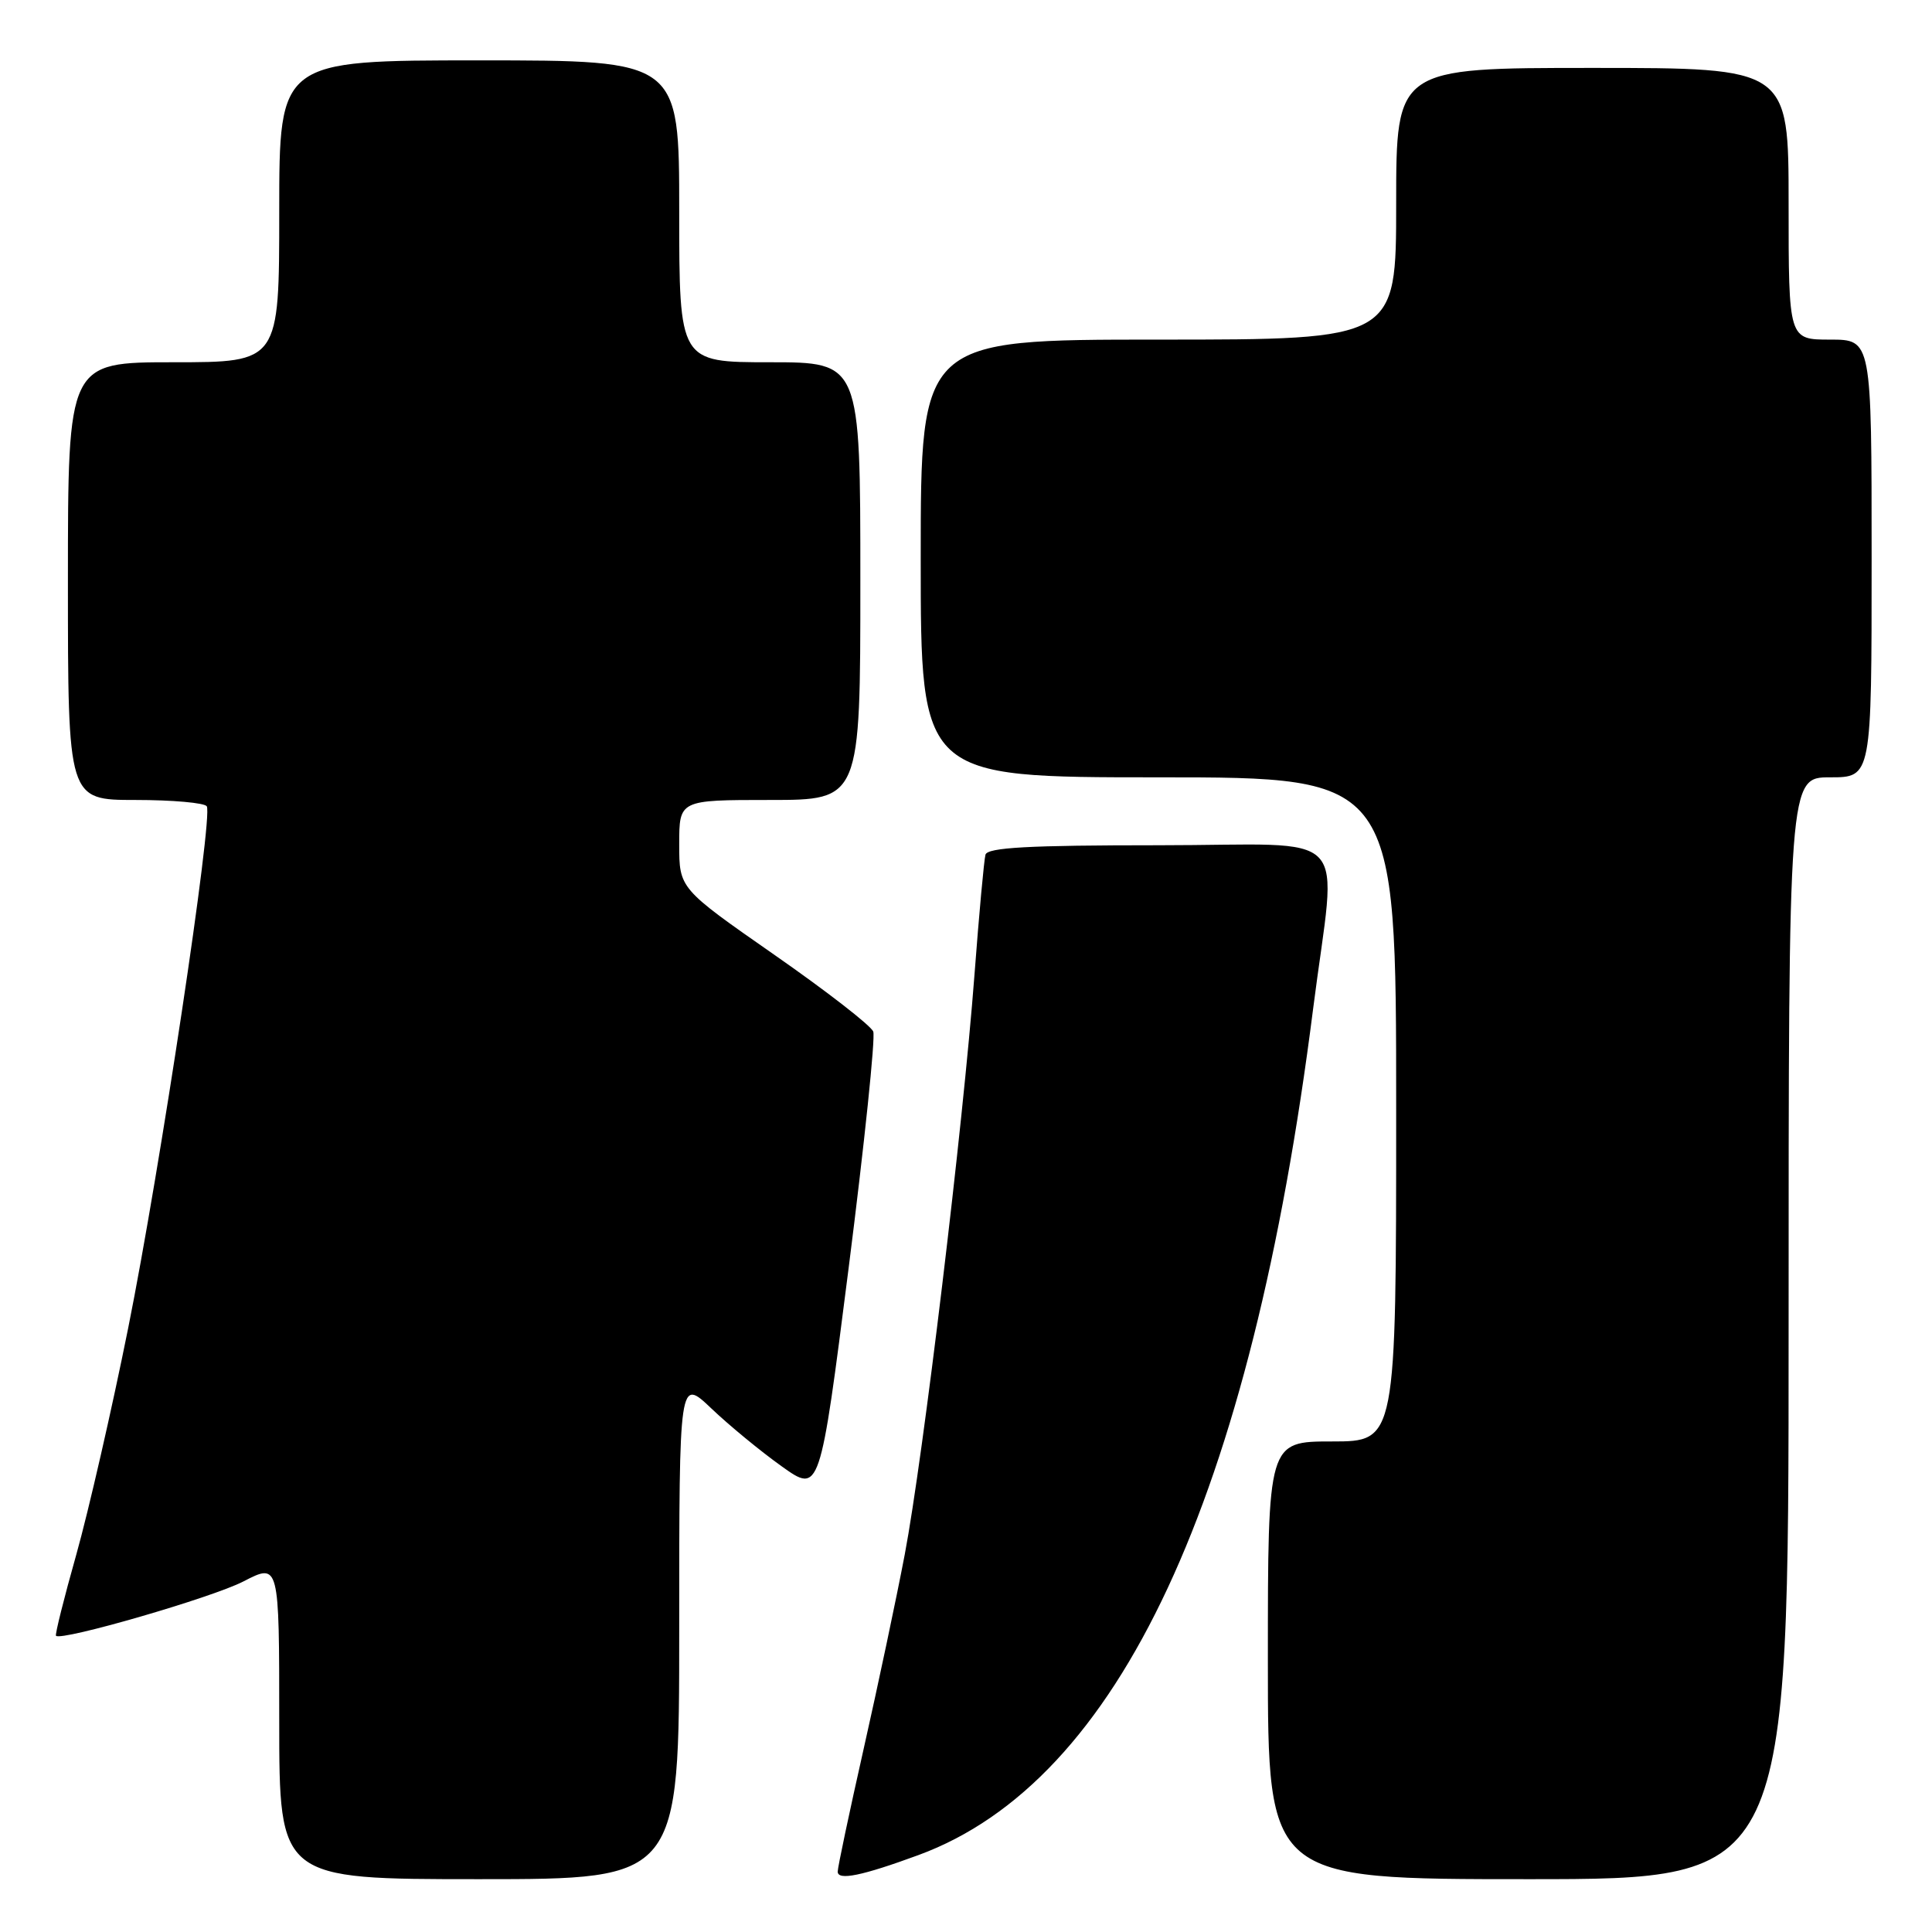 <?xml version="1.0" encoding="UTF-8" standalone="no"?>
<!DOCTYPE svg PUBLIC "-//W3C//DTD SVG 1.1//EN" "http://www.w3.org/Graphics/SVG/1.1/DTD/svg11.dtd" >
<svg xmlns="http://www.w3.org/2000/svg" xmlns:xlink="http://www.w3.org/1999/xlink" version="1.1" viewBox="0 0 256 256">
 <g >
 <path fill="currentColor"
d=" M 90.00 215.79 C 90.00 182.58 90.00 182.58 94.25 186.62 C 96.59 188.85 100.78 192.30 103.57 194.29 C 108.64 197.91 108.64 197.91 112.45 168.01 C 114.54 151.57 116.01 137.47 115.71 136.69 C 115.41 135.90 109.50 131.32 102.58 126.50 C 90.00 117.73 90.00 117.73 90.00 111.87 C 90.00 106.00 90.00 106.00 102.00 106.00 C 114.00 106.00 114.00 106.00 114.00 77.00 C 114.00 48.00 114.00 48.00 102.00 48.00 C 90.00 48.00 90.00 48.00 90.00 28.00 C 90.00 8.00 90.00 8.00 63.50 8.00 C 37.00 8.00 37.00 8.00 37.00 28.00 C 37.00 48.00 37.00 48.00 23.00 48.00 C 9.00 48.00 9.00 48.00 9.00 77.00 C 9.00 106.00 9.00 106.00 17.94 106.00 C 22.86 106.00 27.12 106.38 27.40 106.84 C 28.25 108.22 21.20 155.01 16.98 176.00 C 14.83 186.72 11.73 200.22 10.11 205.99 C 8.48 211.76 7.27 216.60 7.42 216.75 C 8.14 217.48 28.12 211.69 32.25 209.55 C 37.00 207.10 37.00 207.10 37.00 228.05 C 37.00 249.00 37.00 249.00 63.50 249.00 C 90.00 249.00 90.00 249.00 90.00 215.79 Z  M 121.72 245.80 C 148.29 236.03 165.76 198.56 173.99 133.71 C 177.11 109.18 179.78 112.00 153.47 112.00 C 136.30 112.00 130.85 112.30 130.58 113.25 C 130.39 113.94 129.73 121.11 129.12 129.20 C 127.61 149.17 122.32 193.14 119.88 206.00 C 118.78 211.78 116.33 223.35 114.44 231.73 C 112.55 240.11 111.00 247.43 111.00 248.00 C 111.00 249.22 114.24 248.55 121.72 245.80 Z  M 237.00 176.00 C 237.00 103.00 237.00 103.00 242.50 103.00 C 248.00 103.00 248.00 103.00 248.00 74.00 C 248.00 45.00 248.00 45.00 242.50 45.00 C 237.00 45.00 237.00 45.00 237.00 27.00 C 237.00 9.00 237.00 9.00 211.00 9.00 C 185.00 9.00 185.00 9.00 185.00 27.00 C 185.00 45.00 185.00 45.00 153.50 45.00 C 122.00 45.00 122.00 45.00 122.00 74.00 C 122.00 103.00 122.00 103.00 153.50 103.00 C 185.00 103.00 185.00 103.00 185.00 147.00 C 185.00 191.00 185.00 191.00 176.50 191.00 C 168.00 191.00 168.00 191.00 168.00 220.00 C 168.00 249.00 168.00 249.00 202.50 249.00 C 237.00 249.00 237.00 249.00 237.00 176.00 Z "/>
</g>
</svg>